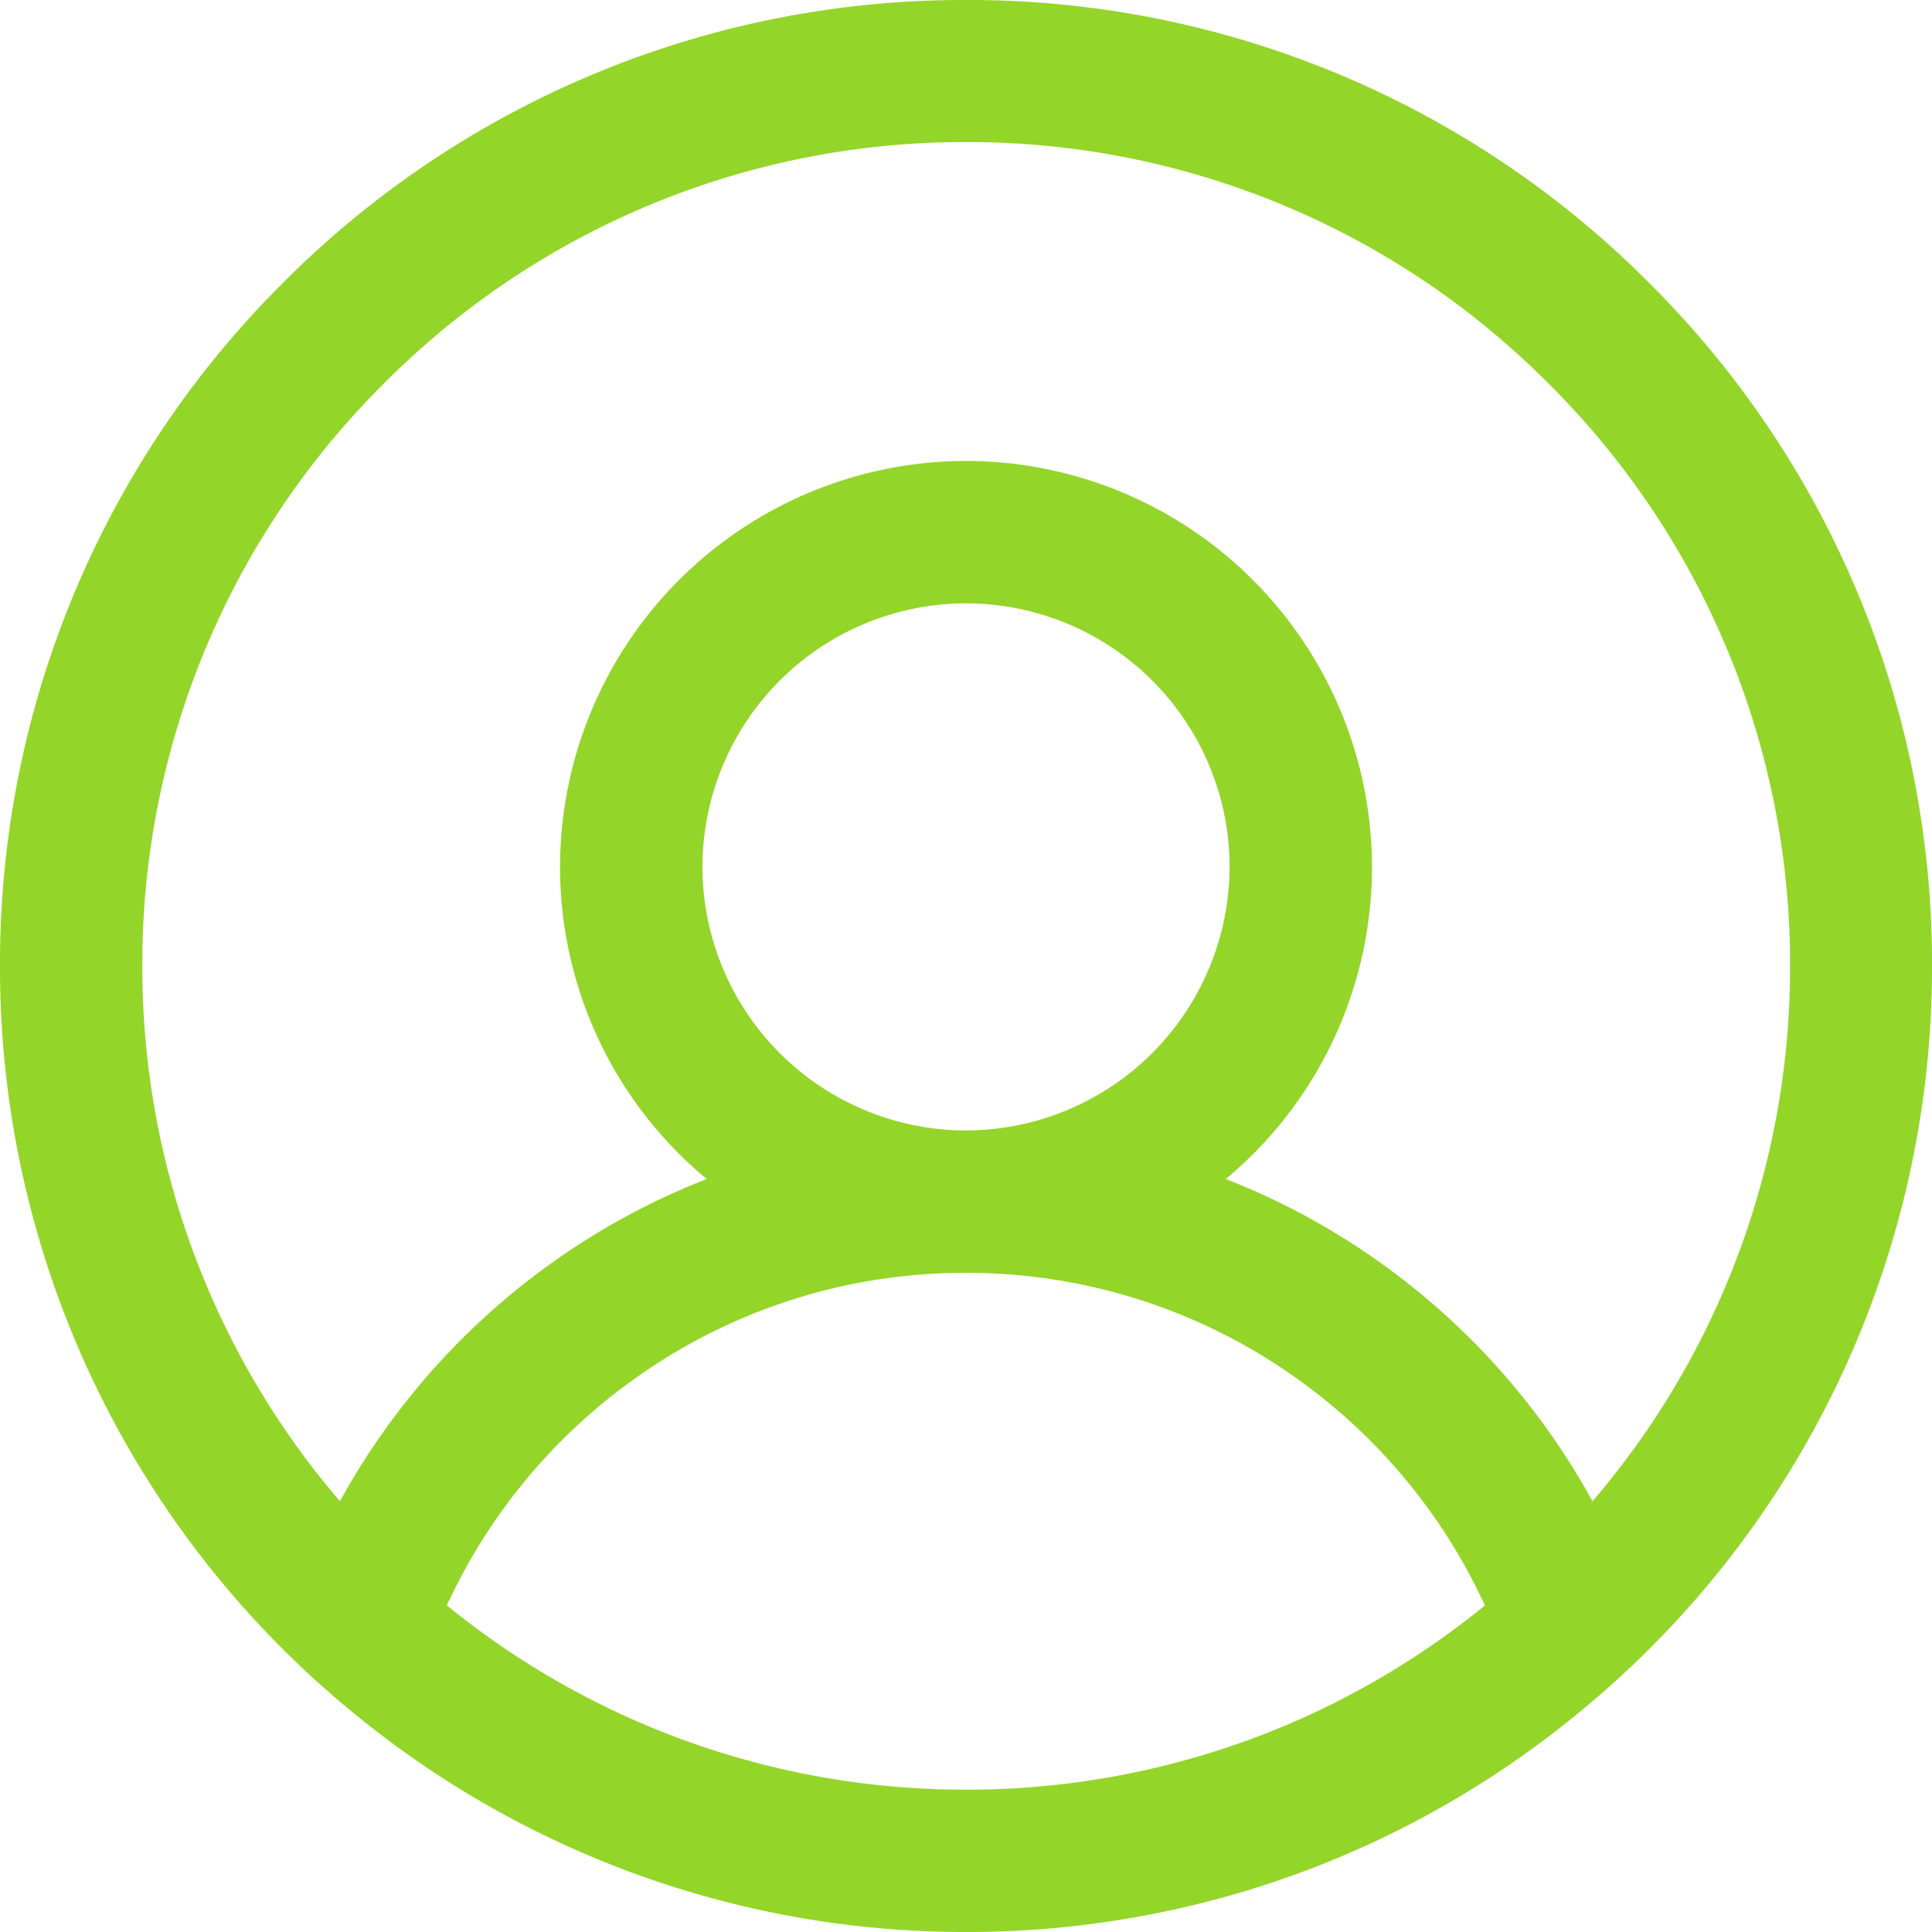 <svg xmlns="http://www.w3.org/2000/svg" width="24" height="24" viewBox="0 0 24 24">
  <path id="Path_8954" data-name="Path 8954" d="M1710.682-144.144a11.922,11.922,0,0,0-8.485,3.514,11.922,11.922,0,0,0-3.515,8.486,11.959,11.959,0,0,0,4.428,9.309,11.96,11.96,0,0,0,3.484,1.976,11.958,11.958,0,0,0,4.088.715,11.97,11.97,0,0,0,4.089-.714,11.922,11.922,0,0,0,3.482-1.977,11.954,11.954,0,0,0,4.429-9.309,11.922,11.922,0,0,0-3.514-8.486A11.921,11.921,0,0,0,1710.682-144.144Zm3.486,21.623a10.206,10.206,0,0,1-3.486.609,10.2,10.2,0,0,1-3.485-.609,10.2,10.2,0,0,1-2.964-1.68,7.105,7.105,0,0,1,2.341-2.822,7.045,7.045,0,0,1,4.093-1.309h.02a7.049,7.049,0,0,1,4.1,1.309,7.1,7.1,0,0,1,2.341,2.822,10.153,10.153,0,0,1-2.962,1.681Zm-.212-10.854a3.281,3.281,0,0,1-3.279,3.274,3.279,3.279,0,0,1-3.269-3.274,3.278,3.278,0,0,1,3.274-3.274A3.278,3.278,0,0,1,1713.957-133.375Zm1.769,0a5.049,5.049,0,0,0-5.043-5.043,5.049,5.049,0,0,0-5.043,5.043,5.038,5.038,0,0,0,1.822,3.877,8.843,8.843,0,0,0-1.912,1.033,8.907,8.907,0,0,0-2.644,2.97,10.185,10.185,0,0,1-2.455-6.649,10.164,10.164,0,0,1,3-7.235,10.164,10.164,0,0,1,7.234-3,10.164,10.164,0,0,1,7.235,3,10.164,10.164,0,0,1,3,7.235,10.187,10.187,0,0,1-2.454,6.649,8.907,8.907,0,0,0-2.645-2.97,8.836,8.836,0,0,0-1.911-1.033A5.039,5.039,0,0,0,1715.725-133.375Z" transform="translate(-1698.682 144.144)" fill="#94d529"/>
</svg>
